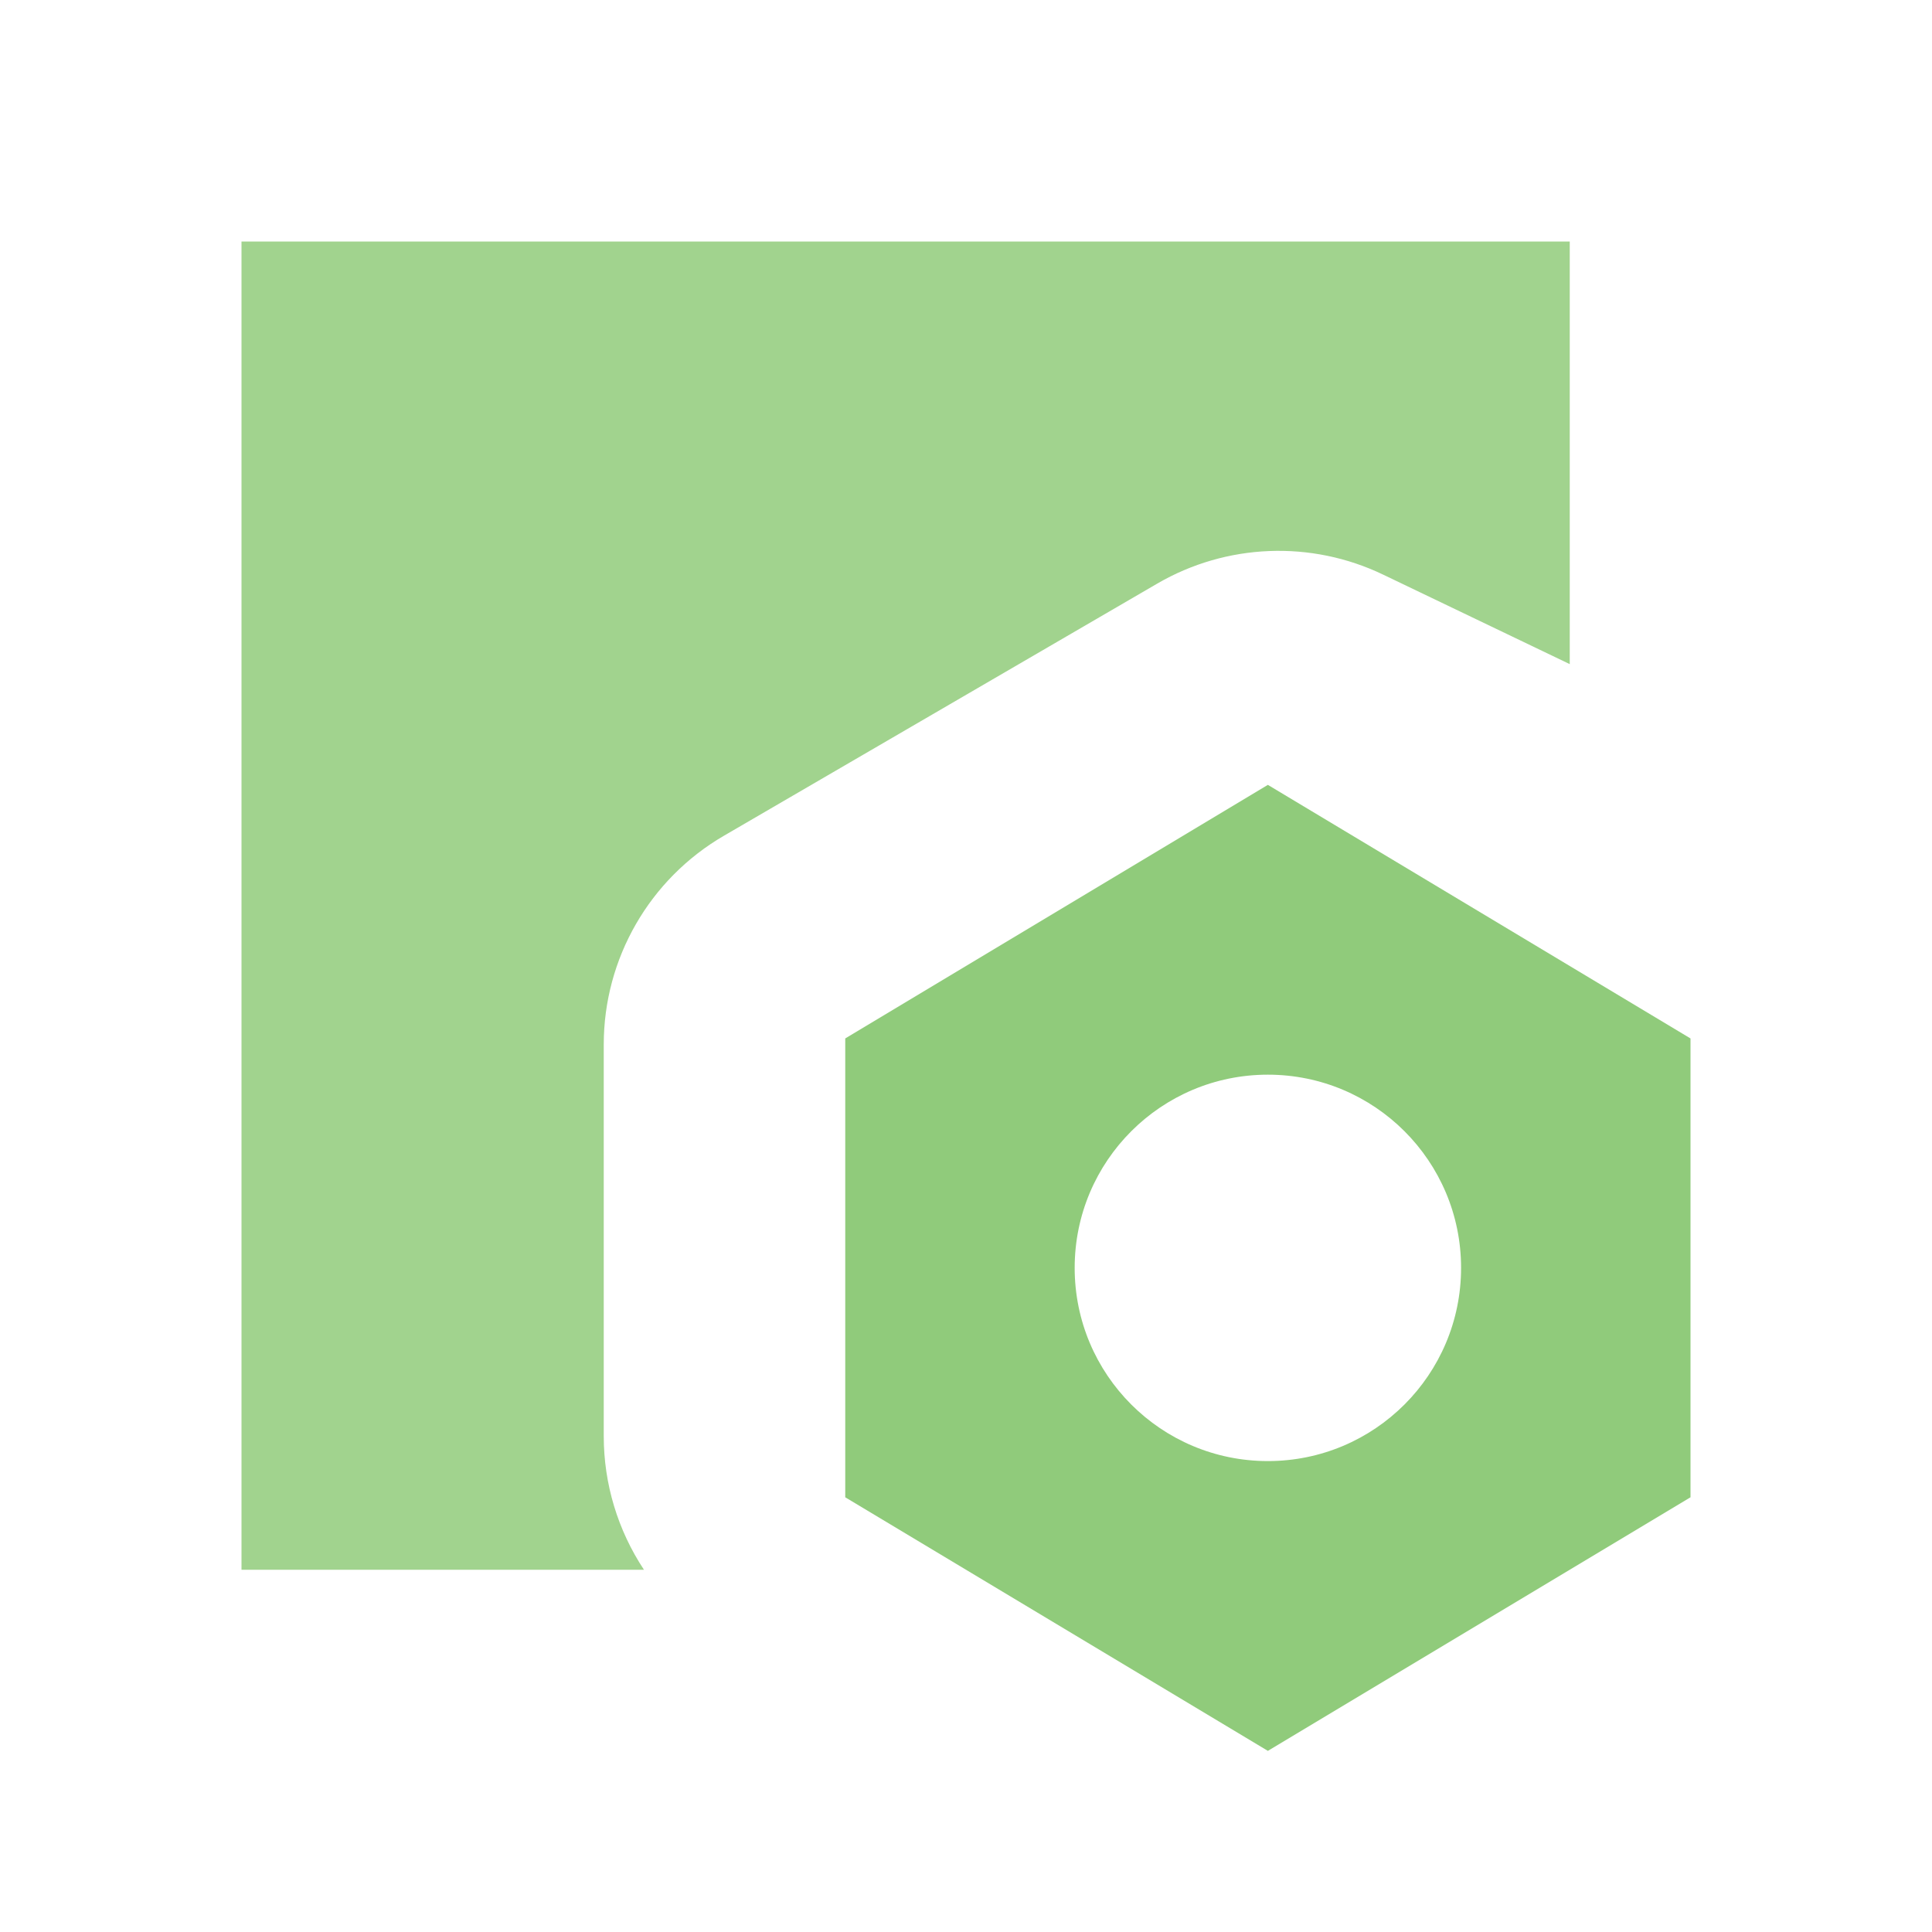 <svg xmlns="http://www.w3.org/2000/svg" width="16" height="16" viewBox="0 0 16 16">
  <g fill="none" fill-rule="evenodd">
    <path fill="#62B543" fill-opacity=".6" d="M13,5.5 L11.455,4.759 C10.858,4.472 10.157,4.5 9.584,4.833 L5.994,6.922 C5.379,7.28 5,7.938 5,8.65 L5,11.894 C5,12.288 5.116,12.672 5.333,13 L2,13 L2,2 L13,2 L13,5.5 Z"/>
    <path fill="#62B543" fill-opacity=".7" d="M10.5,6.5 L14,8.6 L14,12.4 L10.5,14.5 L7,12.4 L7,8.6 L10.5,6.5 Z M10.5,12.1 C11.384,12.1 12.1,11.384 12.1,10.5 C12.1,9.616 11.384,8.9 10.5,8.9 C9.616,8.9 8.9,9.616 8.9,10.5 C8.9,11.384 9.616,12.1 10.5,12.1 Z"/>
  </g>
</svg>

